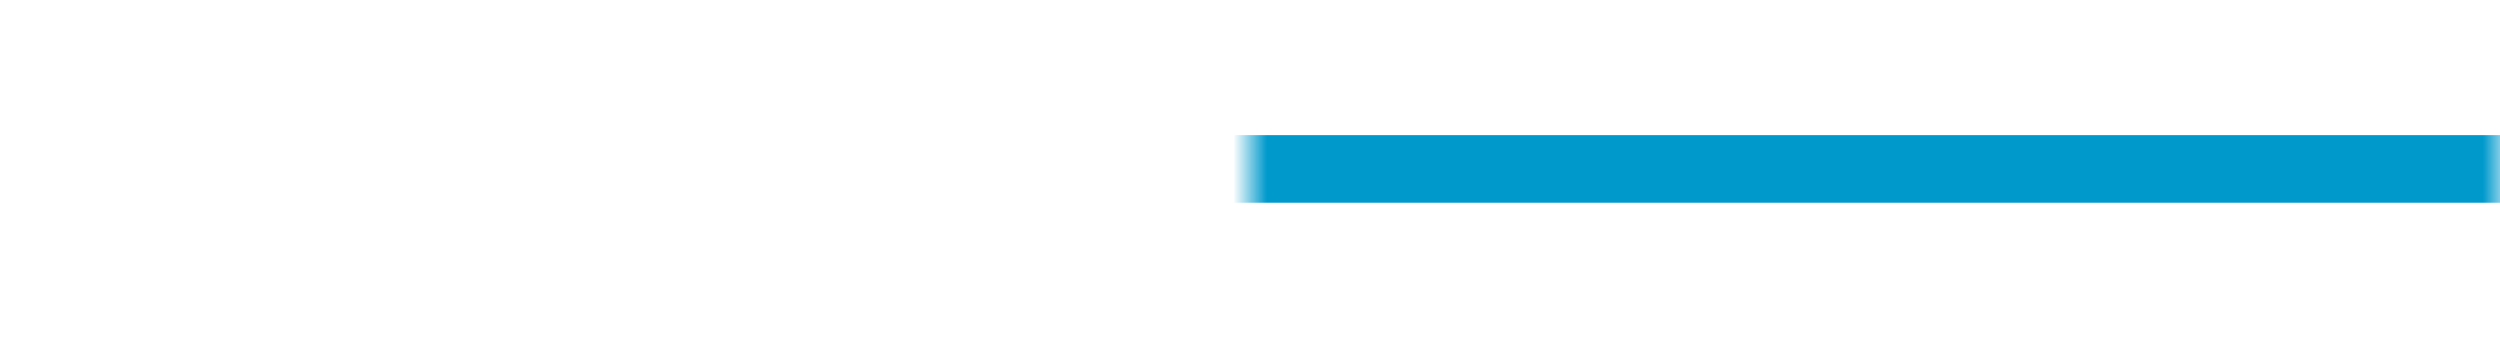 ﻿<?xml version="1.0" encoding="utf-8"?>
<svg version="1.1" xmlns:xlink="http://www.w3.org/1999/xlink" width="74px" height="10px" preserveAspectRatio="xMinYMid meet" viewBox="1451 163  74 8" xmlns="http://www.w3.org/2000/svg">
  <defs>
    <mask fill="white" id="clip19">
      <path d="M 1442 154  L 1488 154  L 1488 179  L 1442 179  Z M 1442 154  L 1525 154  L 1525 229  L 1442 229  Z " fill-rule="evenodd" />
    </mask>
  </defs>
  <path d="M 1525 167  L 1461 167  A 5 5 0 0 0 1456 172 L 1456 217  " stroke-width="2" stroke="#0099cc" fill="none" mask="url(#clip19)" />
  <path d="M 1460.293 211.893  L 1456 216.186  L 1451.707 211.893  L 1450.293 213.307  L 1455.293 218.307  L 1456 219.014  L 1456.707 218.307  L 1461.707 213.307  L 1460.293 211.893  Z " fill-rule="nonzero" fill="#0099cc" stroke="none" mask="url(#clip19)" />
</svg>